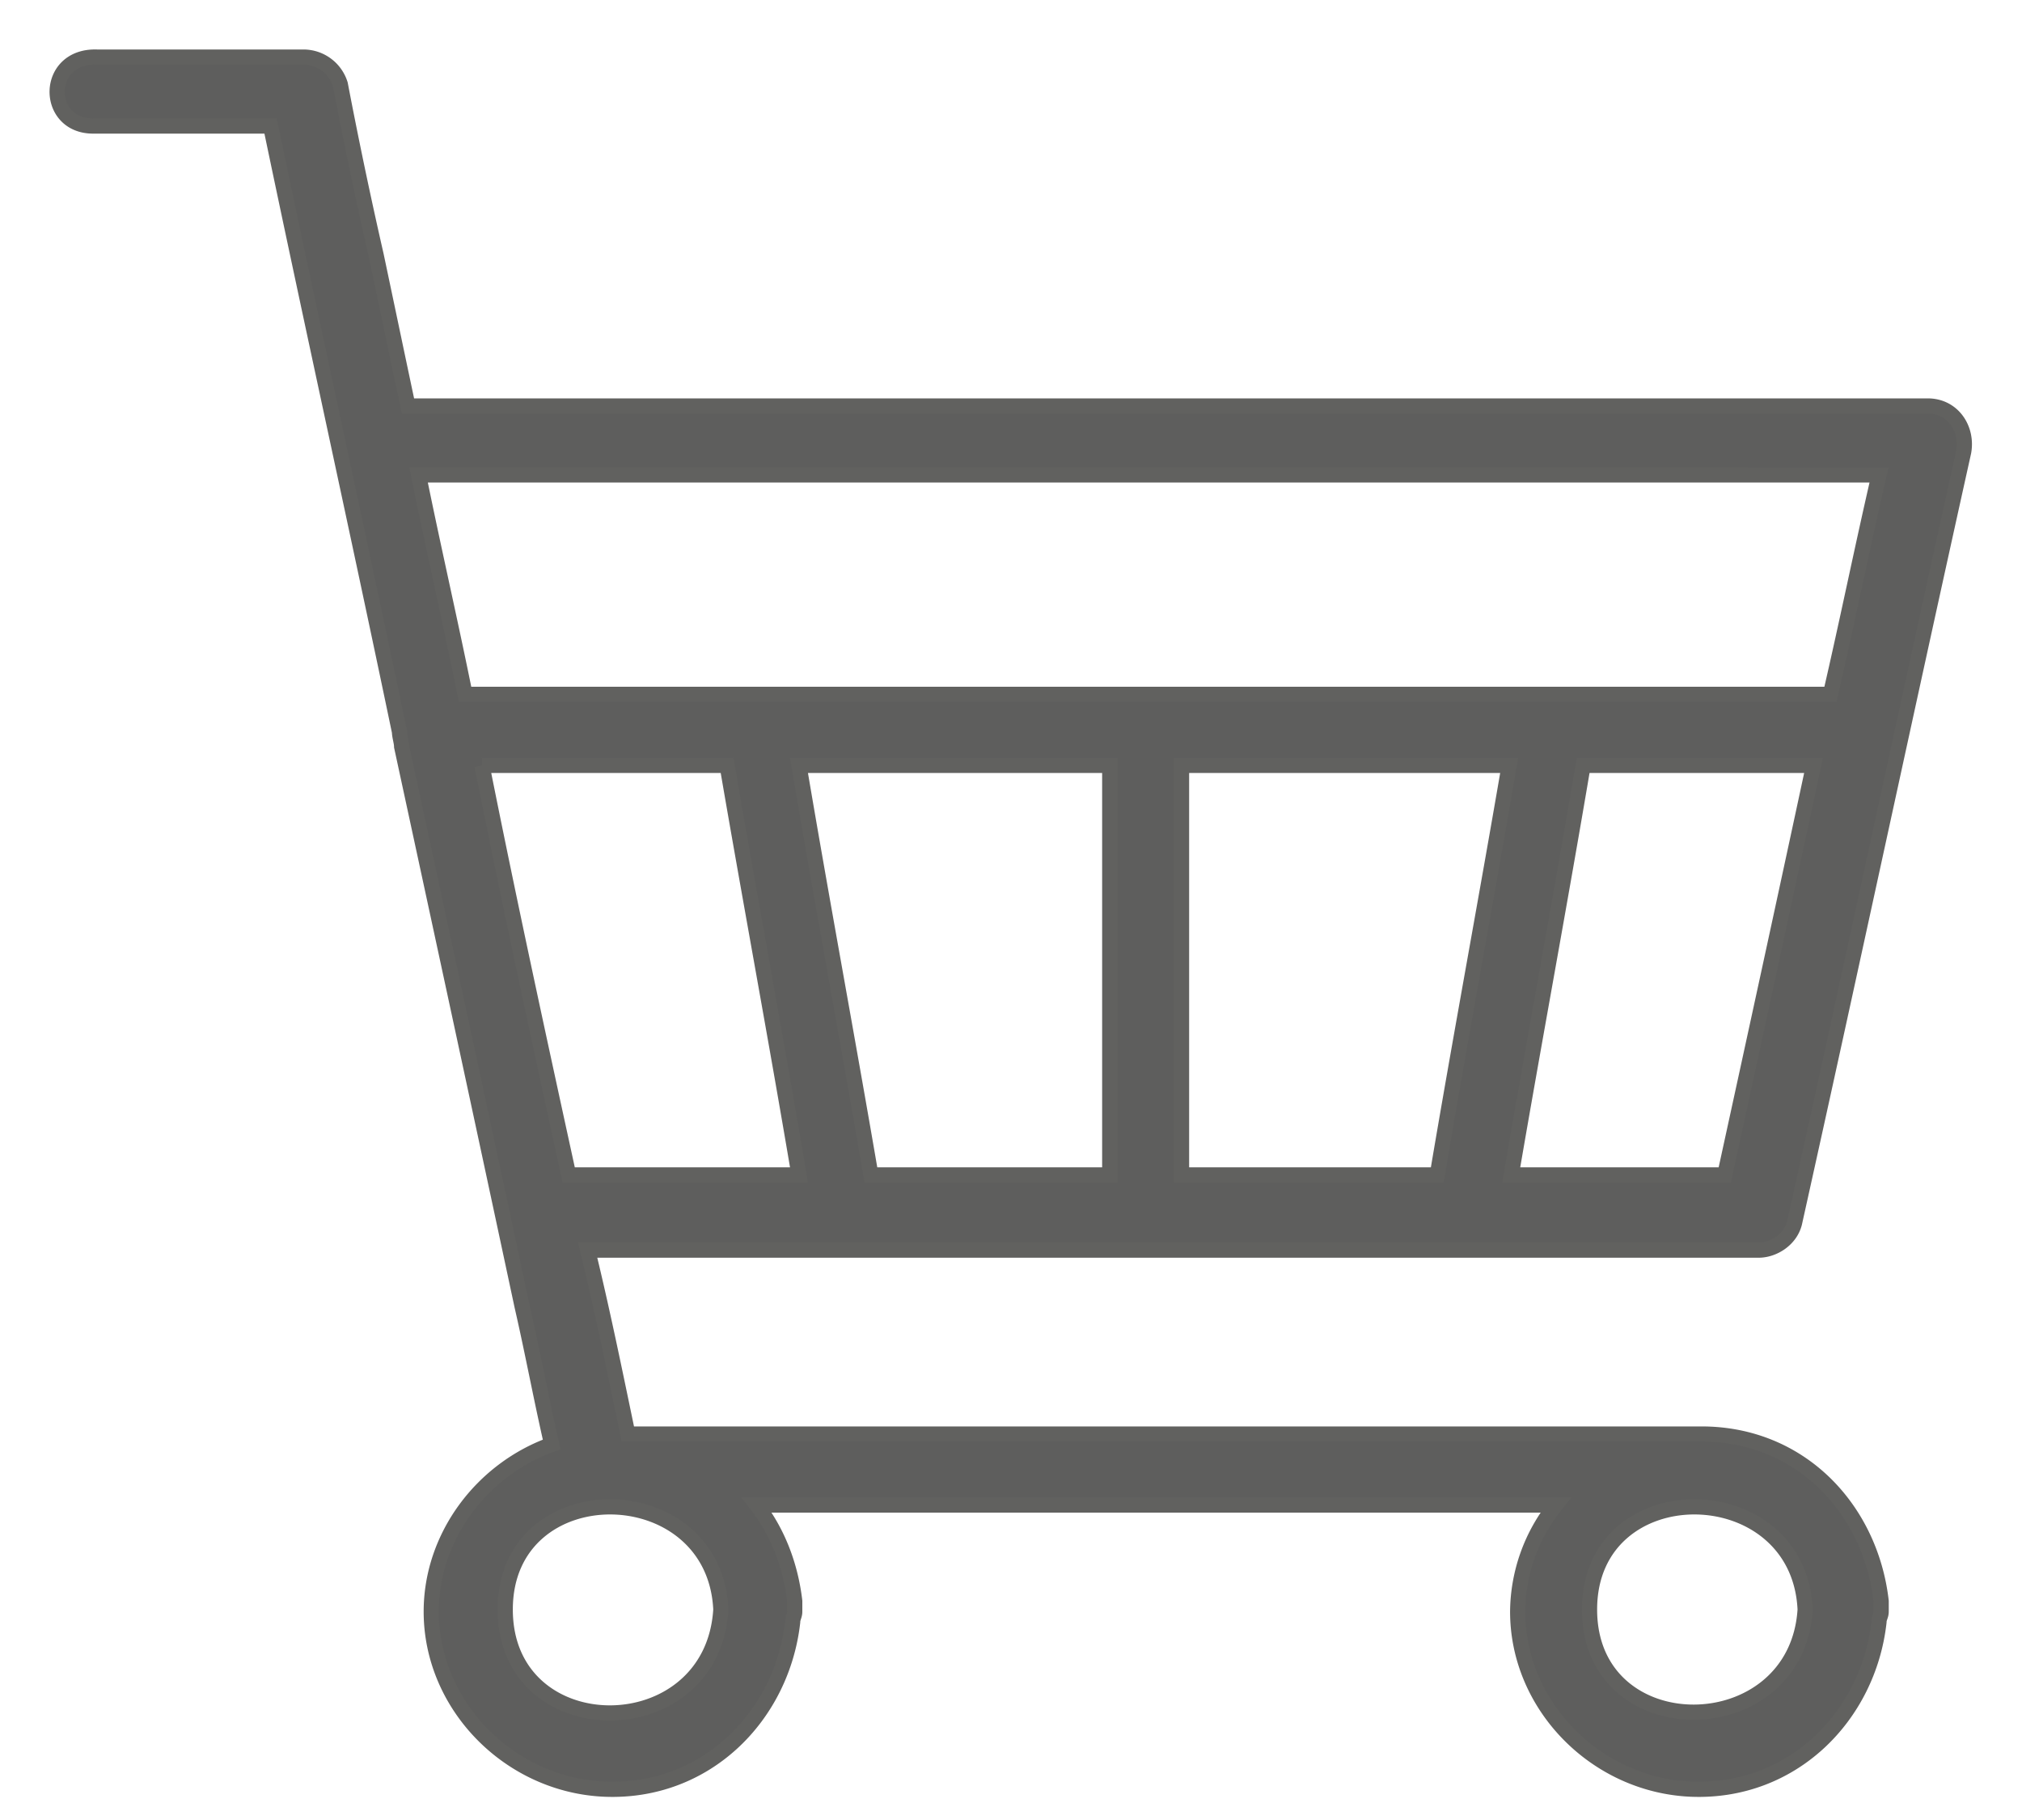 <svg width="40" height="36" xmlns="http://www.w3.org/2000/svg"><g fill="none" fill-rule="evenodd"><path d="M34.203 9.395h2.969c-.335 1.446-.627 2.893-.962 4.339H9.2c-.292-1.446-.627-2.893-.92-4.34h25.924zM34.12 23.24h-4.224c.46-2.686.962-5.373 1.422-8.1h4.558c-.585 2.727-1.17 5.414-1.756 8.1zm-12.167 0h-4.725c-.46-2.686-.962-5.373-1.422-8.1h6.147v8.1zm1.421 0v-8.1h6.481c-.46 2.686-.962 5.372-1.422 8.1h-5.059zm-13.84-8.1h4.85c.46 2.686.962 5.372 1.422 8.1H11.25c-.586-2.686-1.171-5.373-1.715-8.1zM35.71 31.837c-.168 2.686-4.265 2.727-4.265 0 0-2.728 4.14-2.687 4.265 0zm-25.715 0c0-2.728 4.14-2.687 4.265 0-.167 2.727-4.265 2.727-4.265 0zM1.84 2.493h3.513c.837 4.009 1.714 7.977 2.55 11.985 0 .083.042.207.042.29.795 3.678 1.59 7.357 2.384 11.076.209.91.376 1.818.585 2.727-1.38.496-2.383 1.819-2.383 3.307 0 1.86 1.547 3.43 3.429 3.512 2.007.083 3.511-1.446 3.721-3.306 0-.082.041-.124.041-.206v-.207c-.083-.703-.334-1.363-.752-1.901h15.805a3.413 3.413 0 00-.752 2.108c0 1.86 1.546 3.43 3.428 3.512 2.006.083 3.512-1.446 3.72-3.306 0-.082.043-.124.043-.206v-.207c-.209-1.818-1.59-3.306-3.554-3.306H12.42c-.25-1.199-.502-2.438-.795-3.637H34.79c.293 0 .627-.206.71-.538 1.13-5.083 2.217-10.167 3.346-15.25.083-.454-.21-.91-.711-.91H8.07c-.21-.991-.418-1.983-.627-2.974a96.92 96.92 0 01-.711-3.39.765.765 0 00-.711-.537H1.924C.88 1.088.88 2.493 1.84 2.493z" fill="#5E5E5D"/><path d="M34.203 9.395h2.969c-.335 1.446-.627 2.893-.962 4.339H9.2c-.292-1.446-.627-2.893-.92-4.34h25.924zM34.12 23.24h-4.224c.46-2.686.962-5.373 1.422-8.1h4.558c-.585 2.727-1.17 5.414-1.756 8.1zm-12.167 0h-4.725c-.46-2.686-.962-5.373-1.422-8.1h6.147v8.1zm1.421 0v-8.1h6.481c-.46 2.686-.962 5.372-1.422 8.1h-5.059zm-13.84-8.1h4.85c.46 2.686.962 5.372 1.422 8.1H11.25c-.586-2.686-1.171-5.373-1.715-8.1zM35.71 31.837c-.168 2.686-4.265 2.727-4.265 0 0-2.728 4.14-2.687 4.265 0zm-25.715 0c0-2.728 4.14-2.687 4.265 0-.167 2.727-4.265 2.727-4.265 0zM1.84 2.493h3.513c.837 4.009 1.714 7.977 2.55 11.985 0 .083.042.207.042.29.795 3.678 1.59 7.357 2.384 11.076.209.91.376 1.818.585 2.727-1.38.496-2.383 1.819-2.383 3.307 0 1.86 1.547 3.43 3.429 3.512 2.007.083 3.511-1.446 3.721-3.306 0-.082.041-.124.041-.206v-.207c-.083-.703-.334-1.363-.752-1.901h15.805a3.413 3.413 0 00-.752 2.108c0 1.86 1.546 3.43 3.428 3.512 2.006.083 3.512-1.446 3.72-3.306 0-.082.043-.124.043-.206v-.207c-.209-1.818-1.59-3.306-3.554-3.306H12.42c-.25-1.199-.502-2.438-.795-3.637H34.79c.293 0 .627-.206.71-.538 1.13-5.083 2.217-10.167 3.346-15.25.083-.454-.21-.91-.711-.91H8.07c-.21-.991-.418-1.983-.627-2.974a96.92 96.92 0 01-.711-3.39.765.765 0 00-.711-.537H1.924C.88 1.088.88 2.493 1.84 2.493z" stroke="#61615F" stroke-width=".3"/></g></svg>
